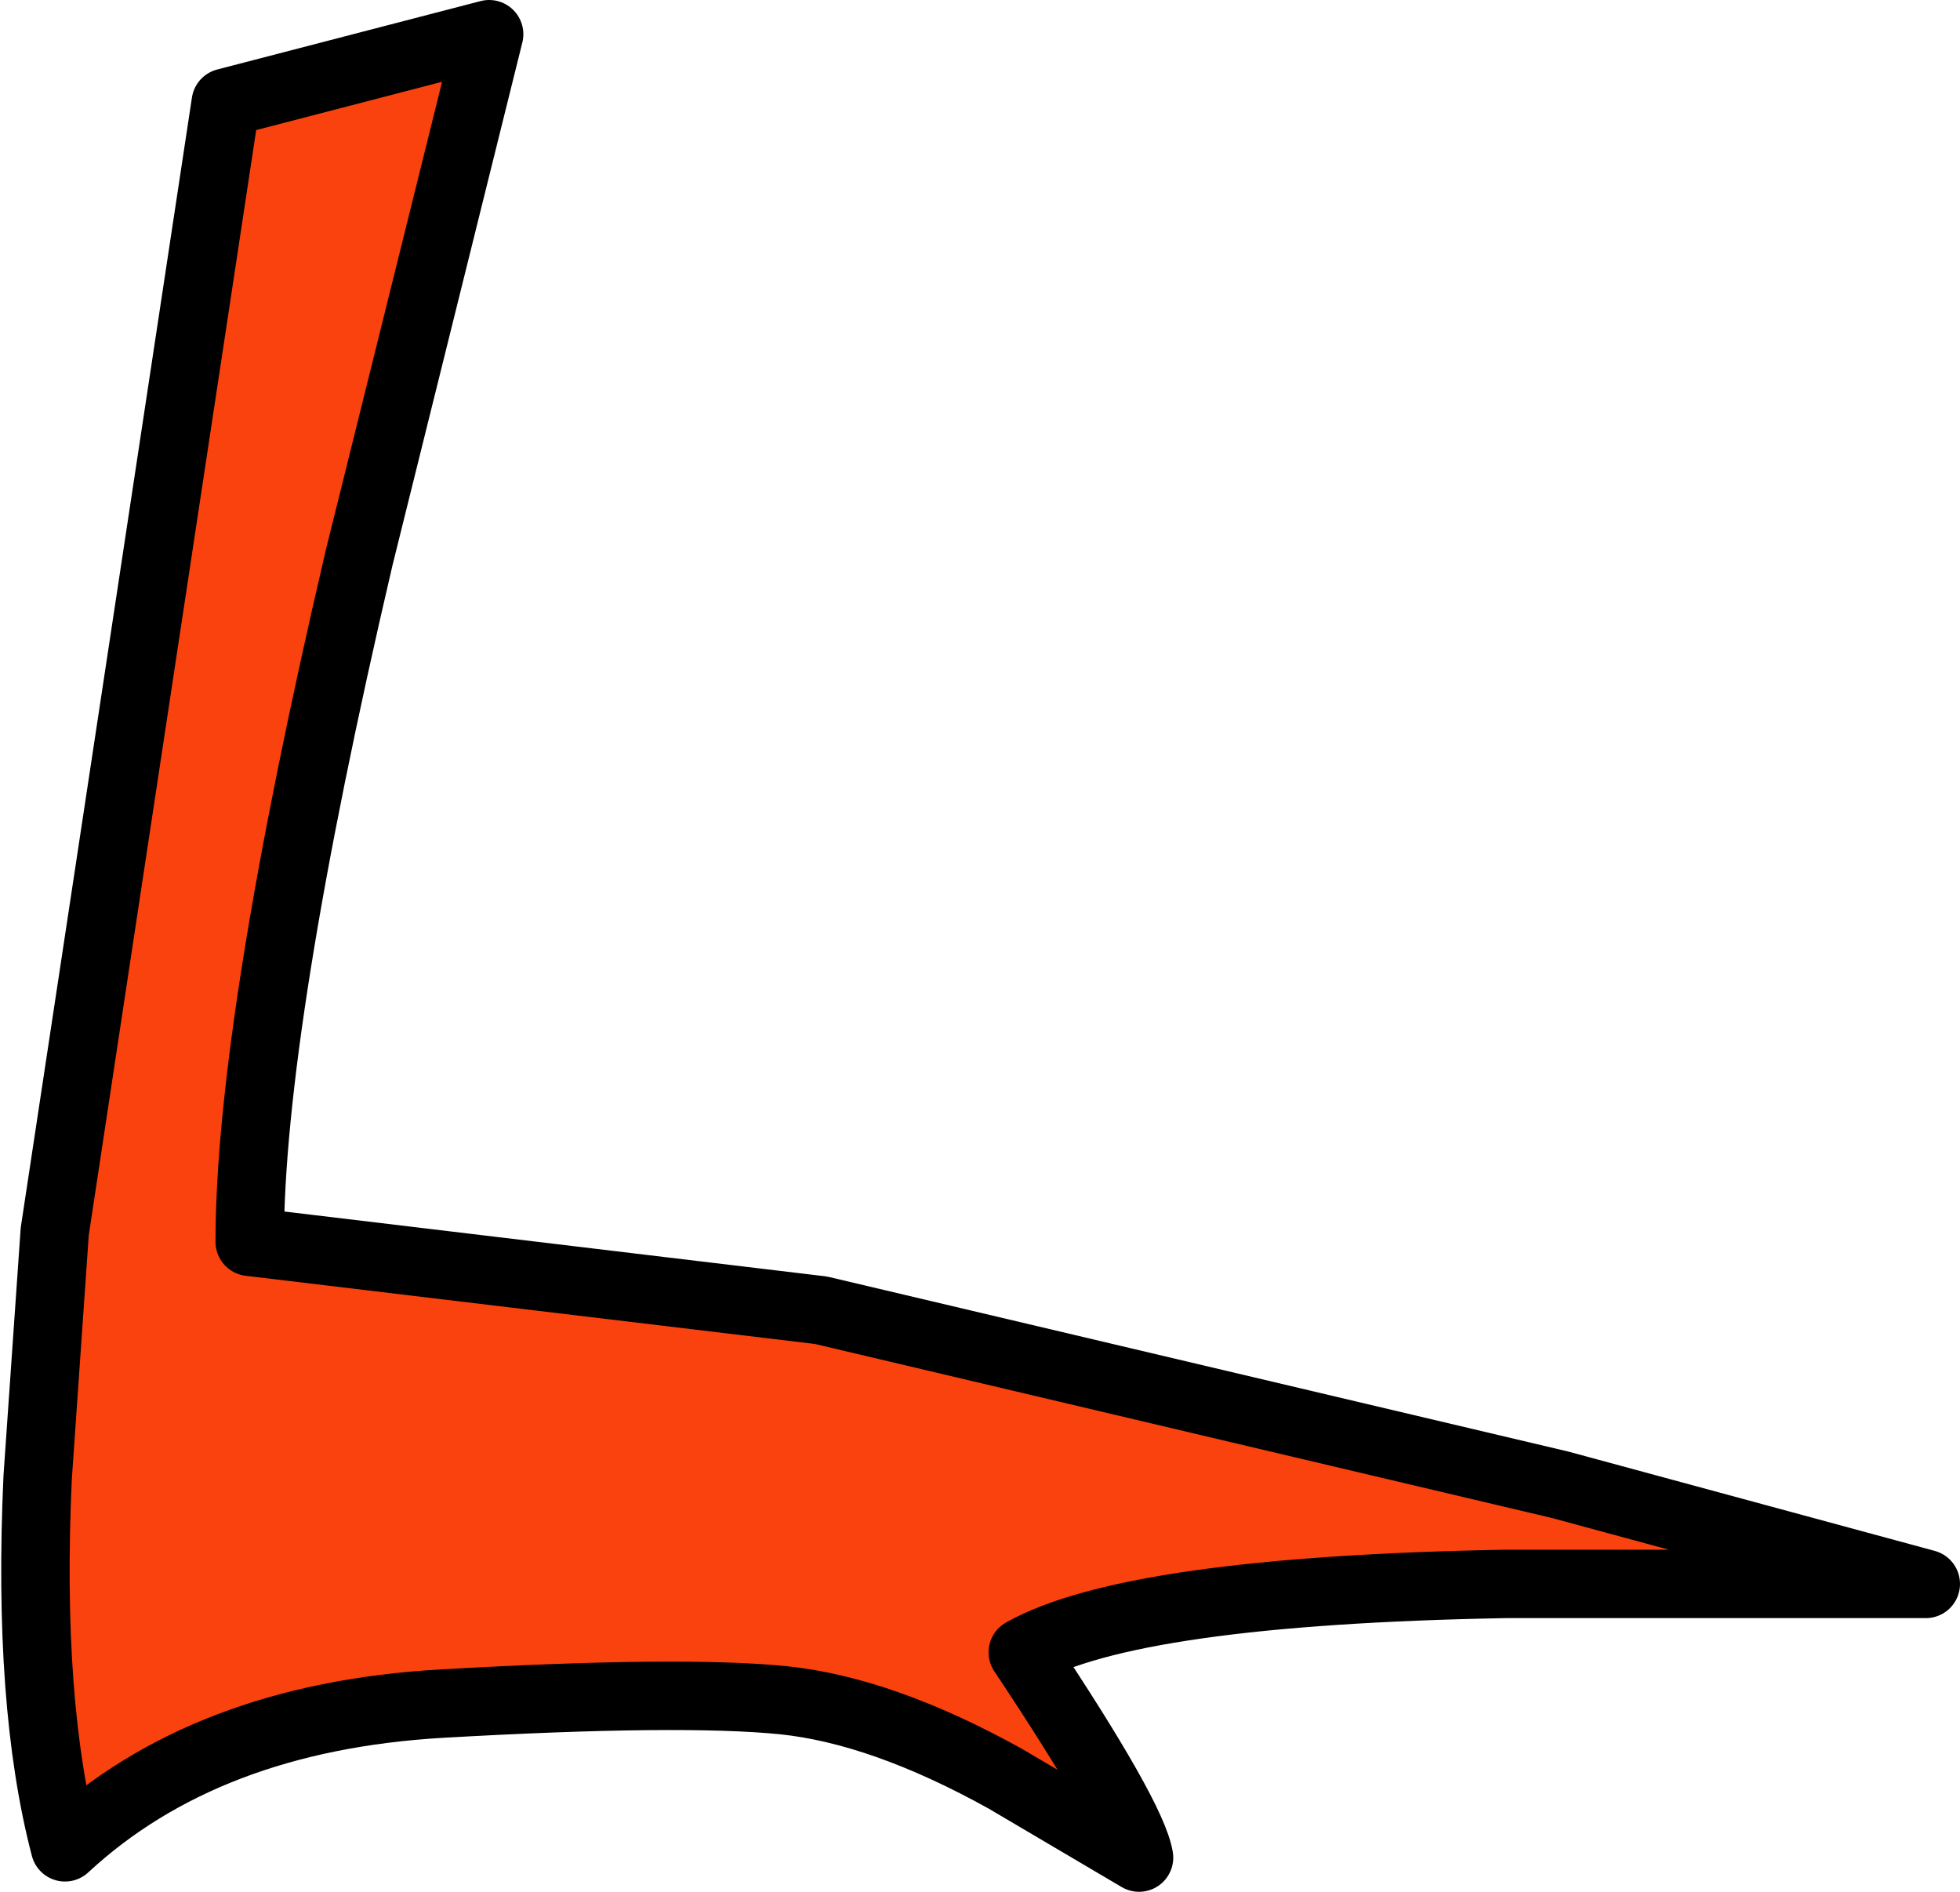 <?xml version="1.0" encoding="UTF-8" standalone="no"?>
<svg xmlns:xlink="http://www.w3.org/1999/xlink" height="27.65px" width="28.65px" xmlns="http://www.w3.org/2000/svg">
  <g transform="matrix(1.0, 0.0, 0.0, 1.0, 0.5, 0.5)">
    <path d="M27.65 22.65 L21.5 22.65 Q16.05 22.75 14.45 23.65 16.05 26.05 16.15 26.65 L14.2 25.5 Q12.4 24.5 10.95 24.35 9.45 24.2 5.95 24.4 2.5 24.6 0.45 26.5 -0.1 24.4 0.05 21.1 L0.3 17.5 2.8 1.0 6.65 0.0 4.75 7.65 Q3.15 14.5 3.15 17.65 L11.5 18.65 22.3 21.2 27.65 22.65" fill="#fa420f" fill-rule="evenodd" stroke="none"/>
    <path d="M27.65 22.65 L21.5 22.65 Q16.05 22.75 14.45 23.65 16.05 26.05 16.15 26.65 L14.2 25.5 Q12.4 24.5 10.95 24.35 9.45 24.2 5.95 24.4 2.5 24.6 0.45 26.5 -0.1 24.4 0.05 21.1 L0.3 17.5 2.8 1.0 6.65 0.0 4.75 7.65 Q3.15 14.5 3.15 17.65 L11.5 18.65 22.3 21.2 27.65 22.65 Z" fill="none" stroke="#000000" stroke-linecap="round" stroke-linejoin="round" stroke-width="1.0"/>
  </g>
</svg>
